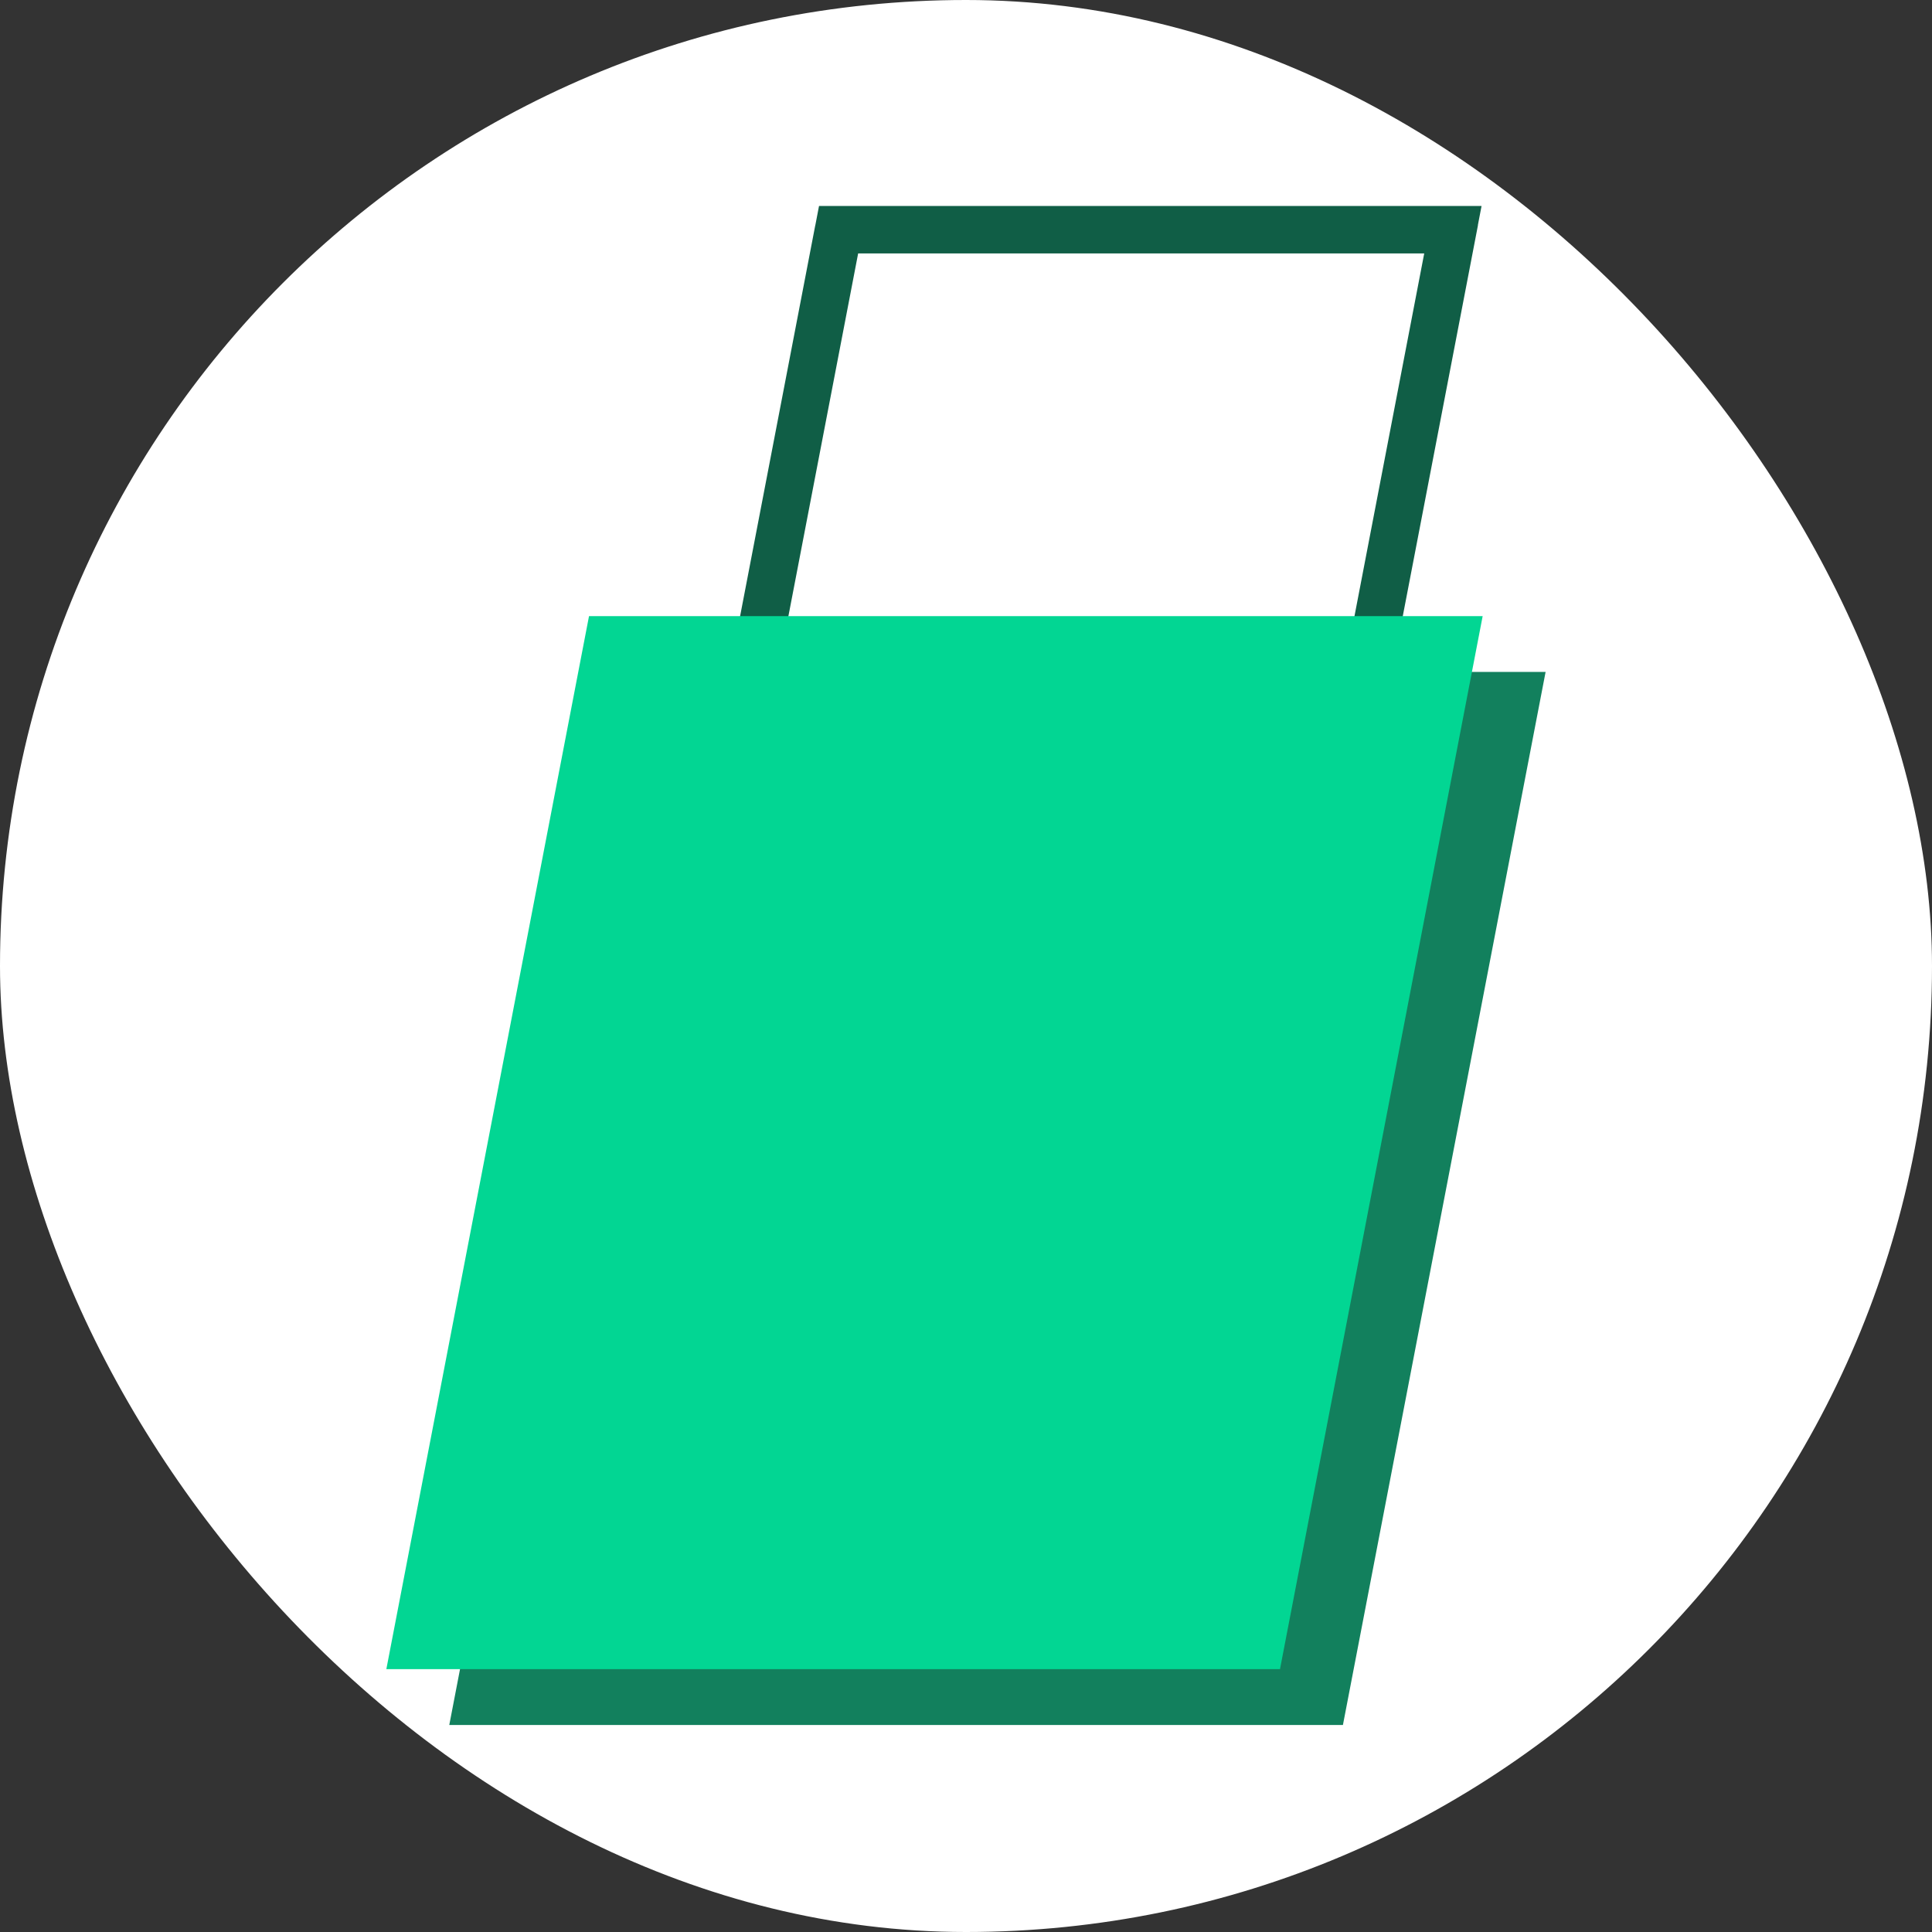 <svg xmlns="http://www.w3.org/2000/svg" version="1.1" xmlns:xlink="http://www.w3.org/1999/xlink" xmlns:svgjs="http://svgjs.com/svgjs" width="1000" height="1000"><rect width="100%" height="100%" fill="#333333" stroke="none"/><rect width="1000" height="1000" rx="500" ry="500" fill="#ffffff"></rect><g transform="matrix(25,0,0,25,200,106.172)"><svg xmlns="http://www.w3.org/2000/svg" version="1.1" xmlns:xlink="http://www.w3.org/1999/xlink" xmlns:svgjs="http://svgjs.com/svgjs" width="24" height="32"><svg width="24" height="32" viewBox="0 0 24 32" fill="none" xmlns="http://www.w3.org/2000/svg">
<path fill-rule="evenodd" clip-rule="evenodd" d="M21.487 1L9.767 1L8.242 8.931H7.242L8.88 0.414H8.881L8.957 0.018L22.674 0.018L22.598 0.414H22.6L20.962 8.931H19.962L21.487 1Z" fill="#105E46"></path>
<rect width="18.502" height="22.202" transform="matrix(1 0 -0.189 0.982 5.498 9.665)" fill="#12805D"></rect>
<rect width="18.502" height="22.202" transform="matrix(1 0 -0.189 0.982 4.195 8.509)" fill="#02D693"></rect>
</svg></svg></g></svg>